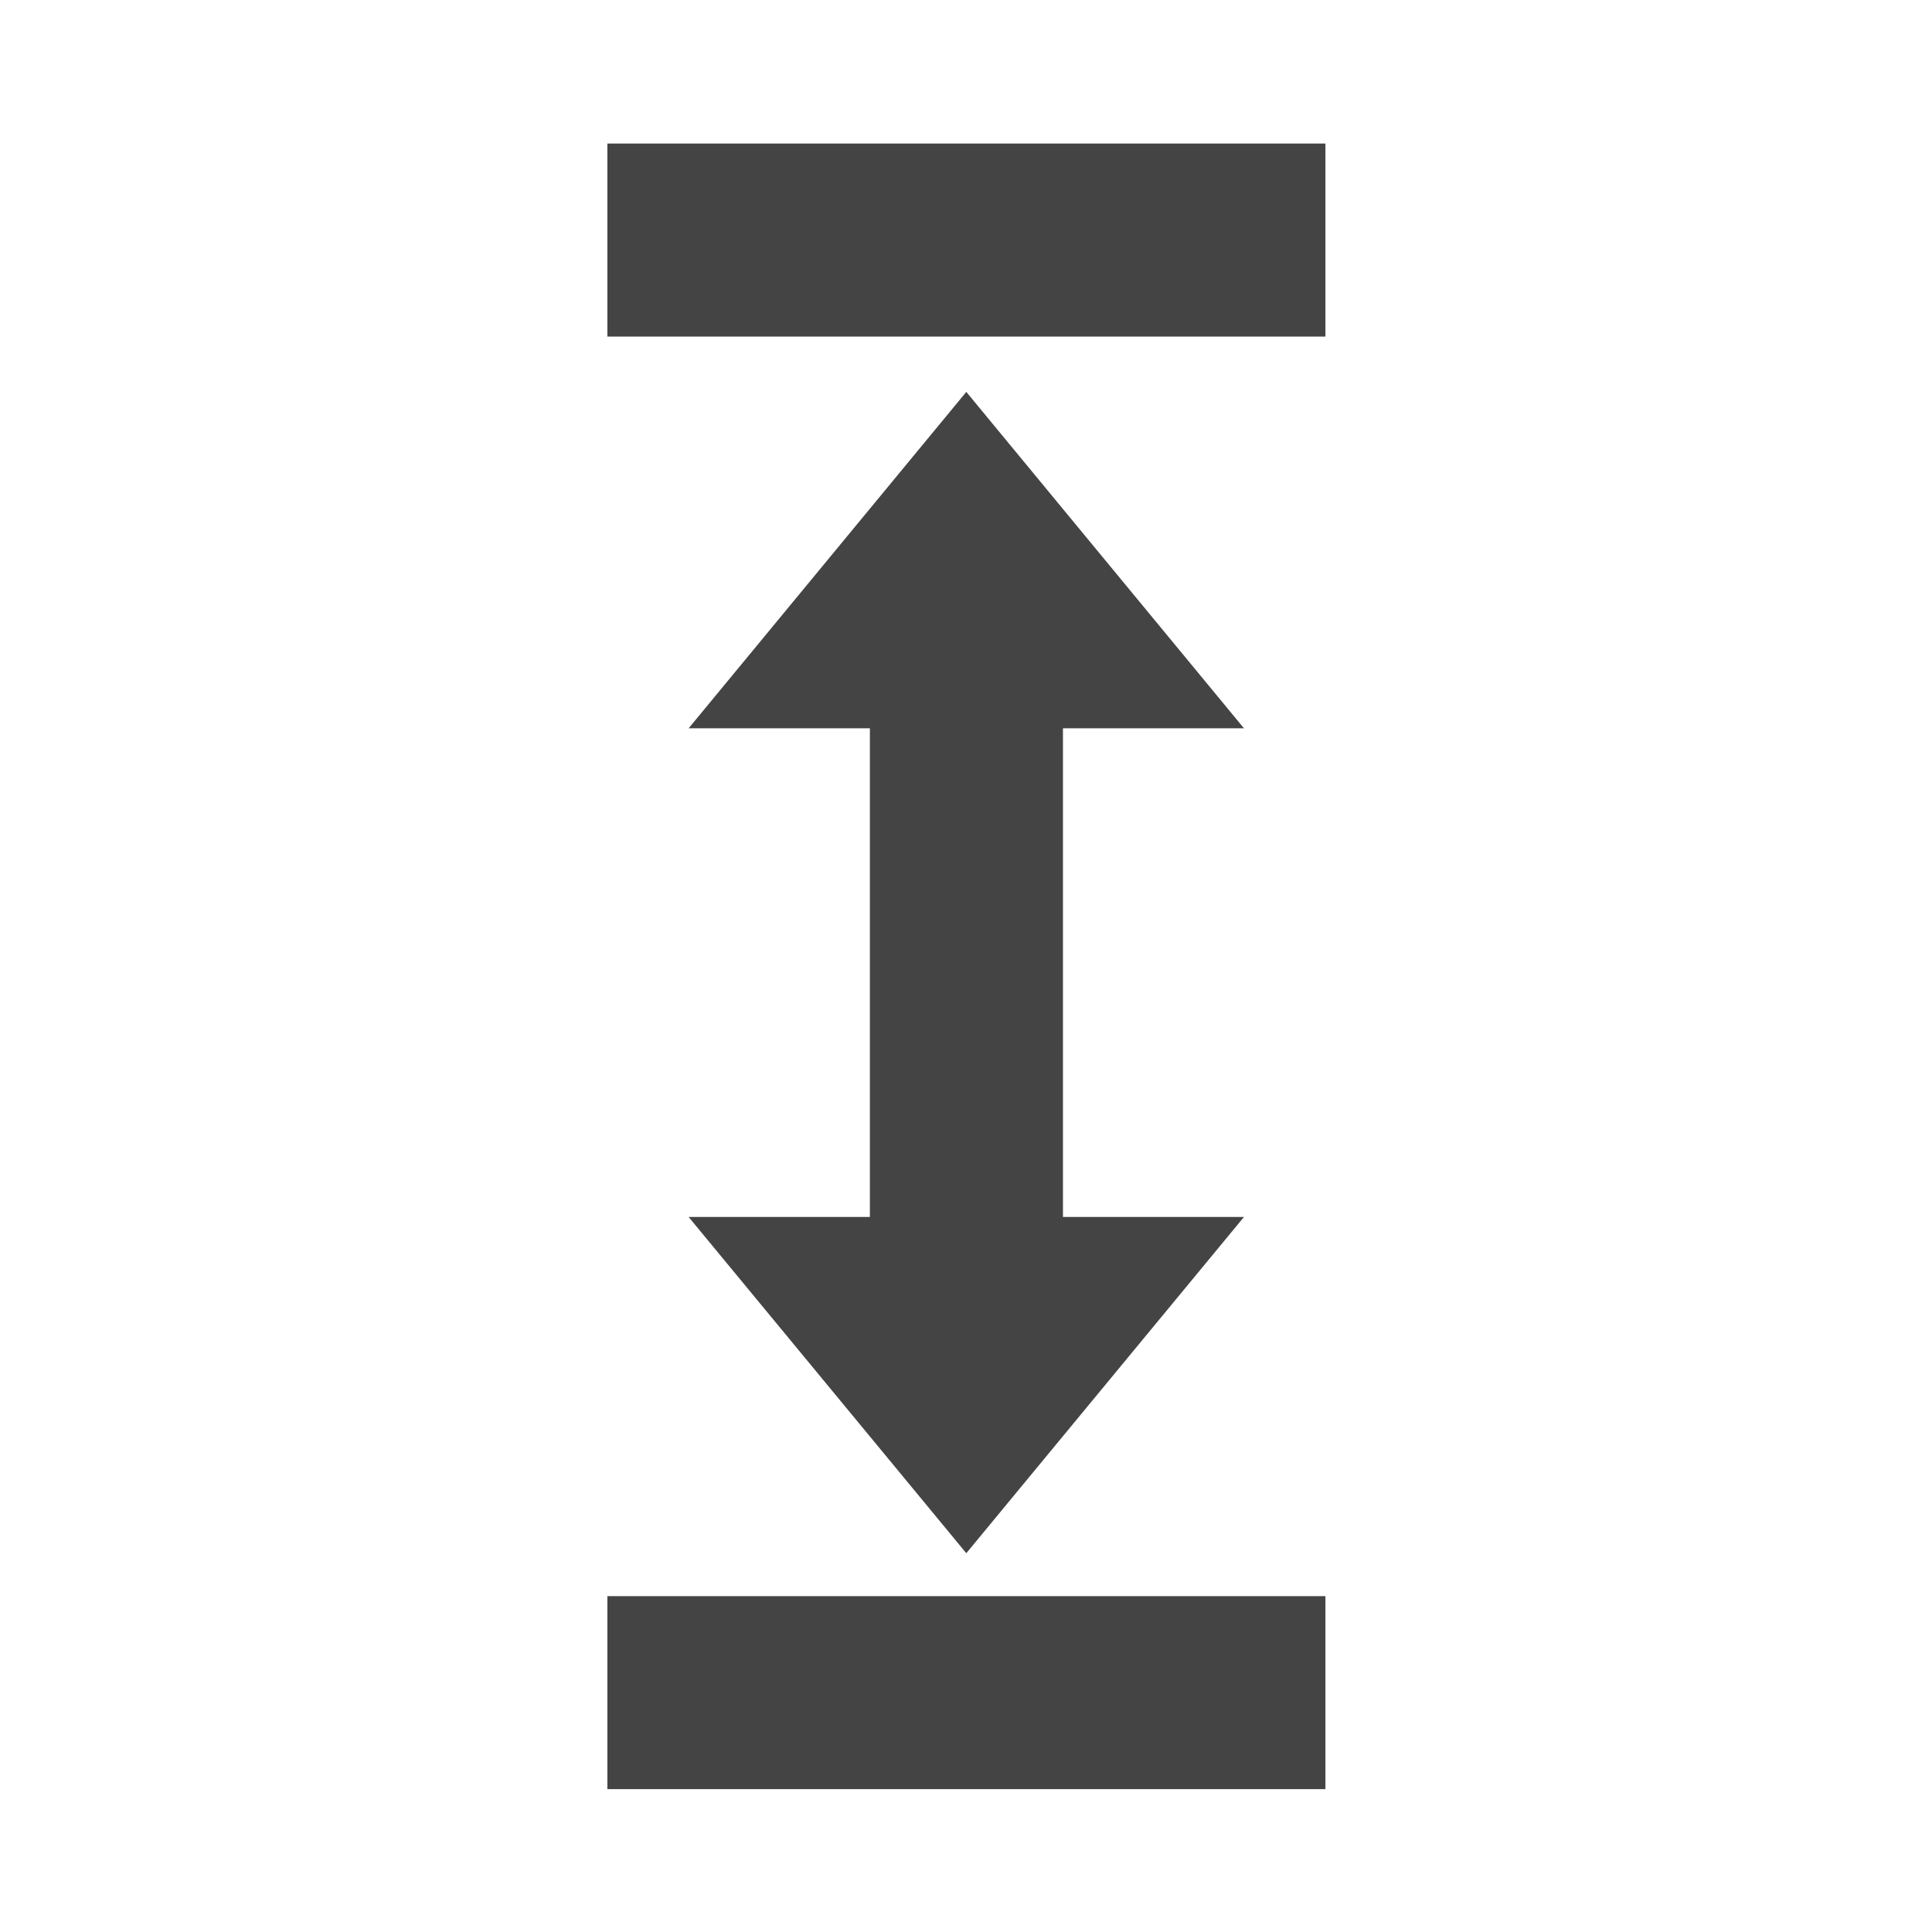 <?xml version="1.0" encoding="utf-8"?>
<!-- Generated by IcoMoon.io -->
<!DOCTYPE svg PUBLIC "-//W3C//DTD SVG 1.1//EN" "http://www.w3.org/Graphics/SVG/1.1/DTD/svg11.dtd">
<svg version="1.1" xmlns="http://www.w3.org/2000/svg" xmlns:xlink="http://www.w3.org/1999/xlink" width="32" height="32" viewBox="0 0 32 32">
<path fill="#444444" d="M11.406 20.157l4.599 5.569 4.599-5.569h-2.998v-8.094h2.998l-4.599-5.572-4.599 5.572h3.002v8.094h-3.002zM10.060 2.377v3.198h11.893v-3.198h-11.893zM10.060 29.634h11.893v-3.197h-11.893v3.197z"></path>
</svg>
